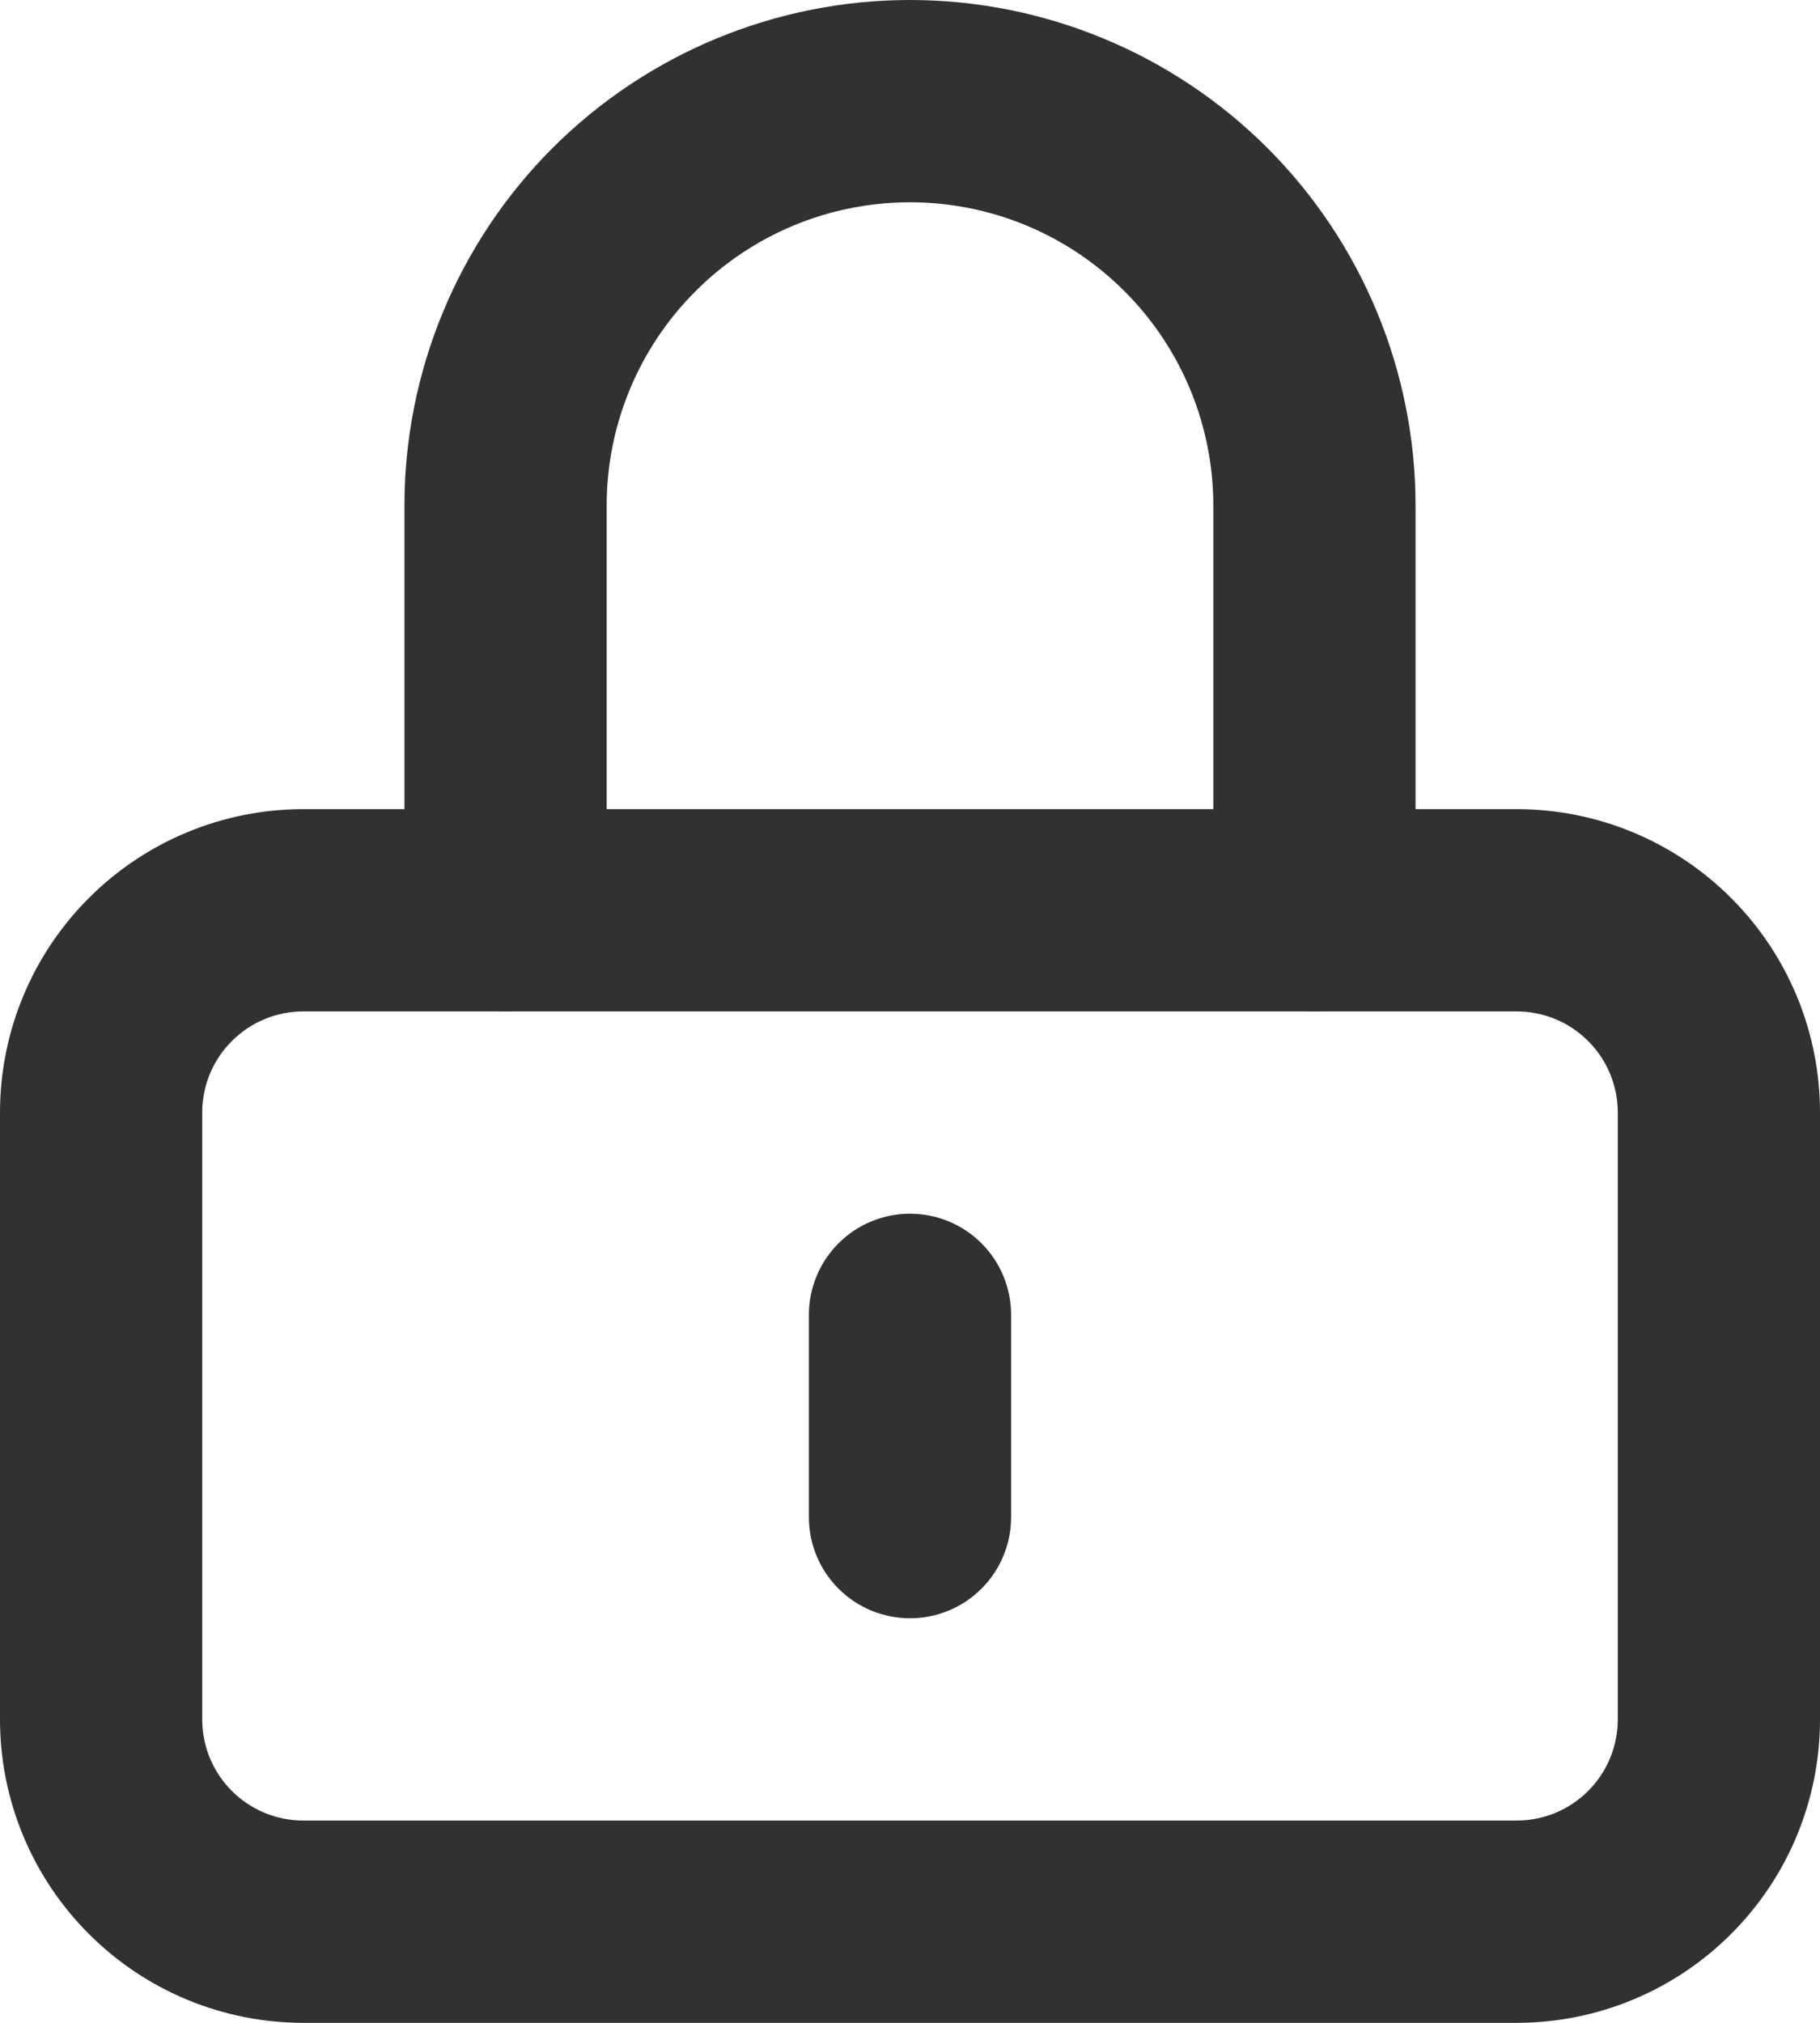 <svg width="18" height="20" viewBox="0 0 18 20" fill="none" xmlns="http://www.w3.org/2000/svg">
<path d="M0 11C0 10.204 0.316 9.441 0.879 8.879C1.441 8.316 2.204 8 3 8H15C15.796 8 16.559 8.316 17.121 8.879C17.684 9.441 18 10.204 18 11V17C18 17.796 17.684 18.559 17.121 19.121C16.559 19.684 15.796 20 15 20H3C2.204 20 1.441 19.684 0.879 19.121C0.316 18.559 0 17.796 0 17V11ZM3 10C2.735 10 2.48 10.105 2.293 10.293C2.105 10.48 2 10.735 2 11V17C2 17.265 2.105 17.52 2.293 17.707C2.48 17.895 2.735 18 3 18H15C15.265 18 15.52 17.895 15.707 17.707C15.895 17.52 16 17.265 16 17V11C16 10.735 15.895 10.48 15.707 10.293C15.52 10.105 15.265 10 15 10H3Z" fill="#313131"/>
<path d="M4 5C4 3.674 4.527 2.402 5.464 1.464C6.402 0.527 7.674 0 9 0C10.326 0 11.598 0.527 12.536 1.464C13.473 2.402 14 3.674 14 5V9C14 9.265 13.895 9.52 13.707 9.707C13.52 9.895 13.265 10 13 10C12.735 10 12.48 9.895 12.293 9.707C12.105 9.52 12 9.265 12 9V5C12 4.204 11.684 3.441 11.121 2.879C10.559 2.316 9.796 2 9 2C8.204 2 7.441 2.316 6.879 2.879C6.316 3.441 6 4.204 6 5V9C6 9.265 5.895 9.52 5.707 9.707C5.52 9.895 5.265 10 5 10C4.735 10 4.48 9.895 4.293 9.707C4.105 9.52 4 9.265 4 9V5ZM9 12C9.265 12 9.52 12.105 9.707 12.293C9.895 12.48 10 12.735 10 13V15C10 15.265 9.895 15.52 9.707 15.707C9.52 15.895 9.265 16 9 16C8.735 16 8.48 15.895 8.293 15.707C8.105 15.52 8 15.265 8 15V13C8 12.735 8.105 12.48 8.293 12.293C8.48 12.105 8.735 12 9 12Z" fill="#313131"/>
</svg>
